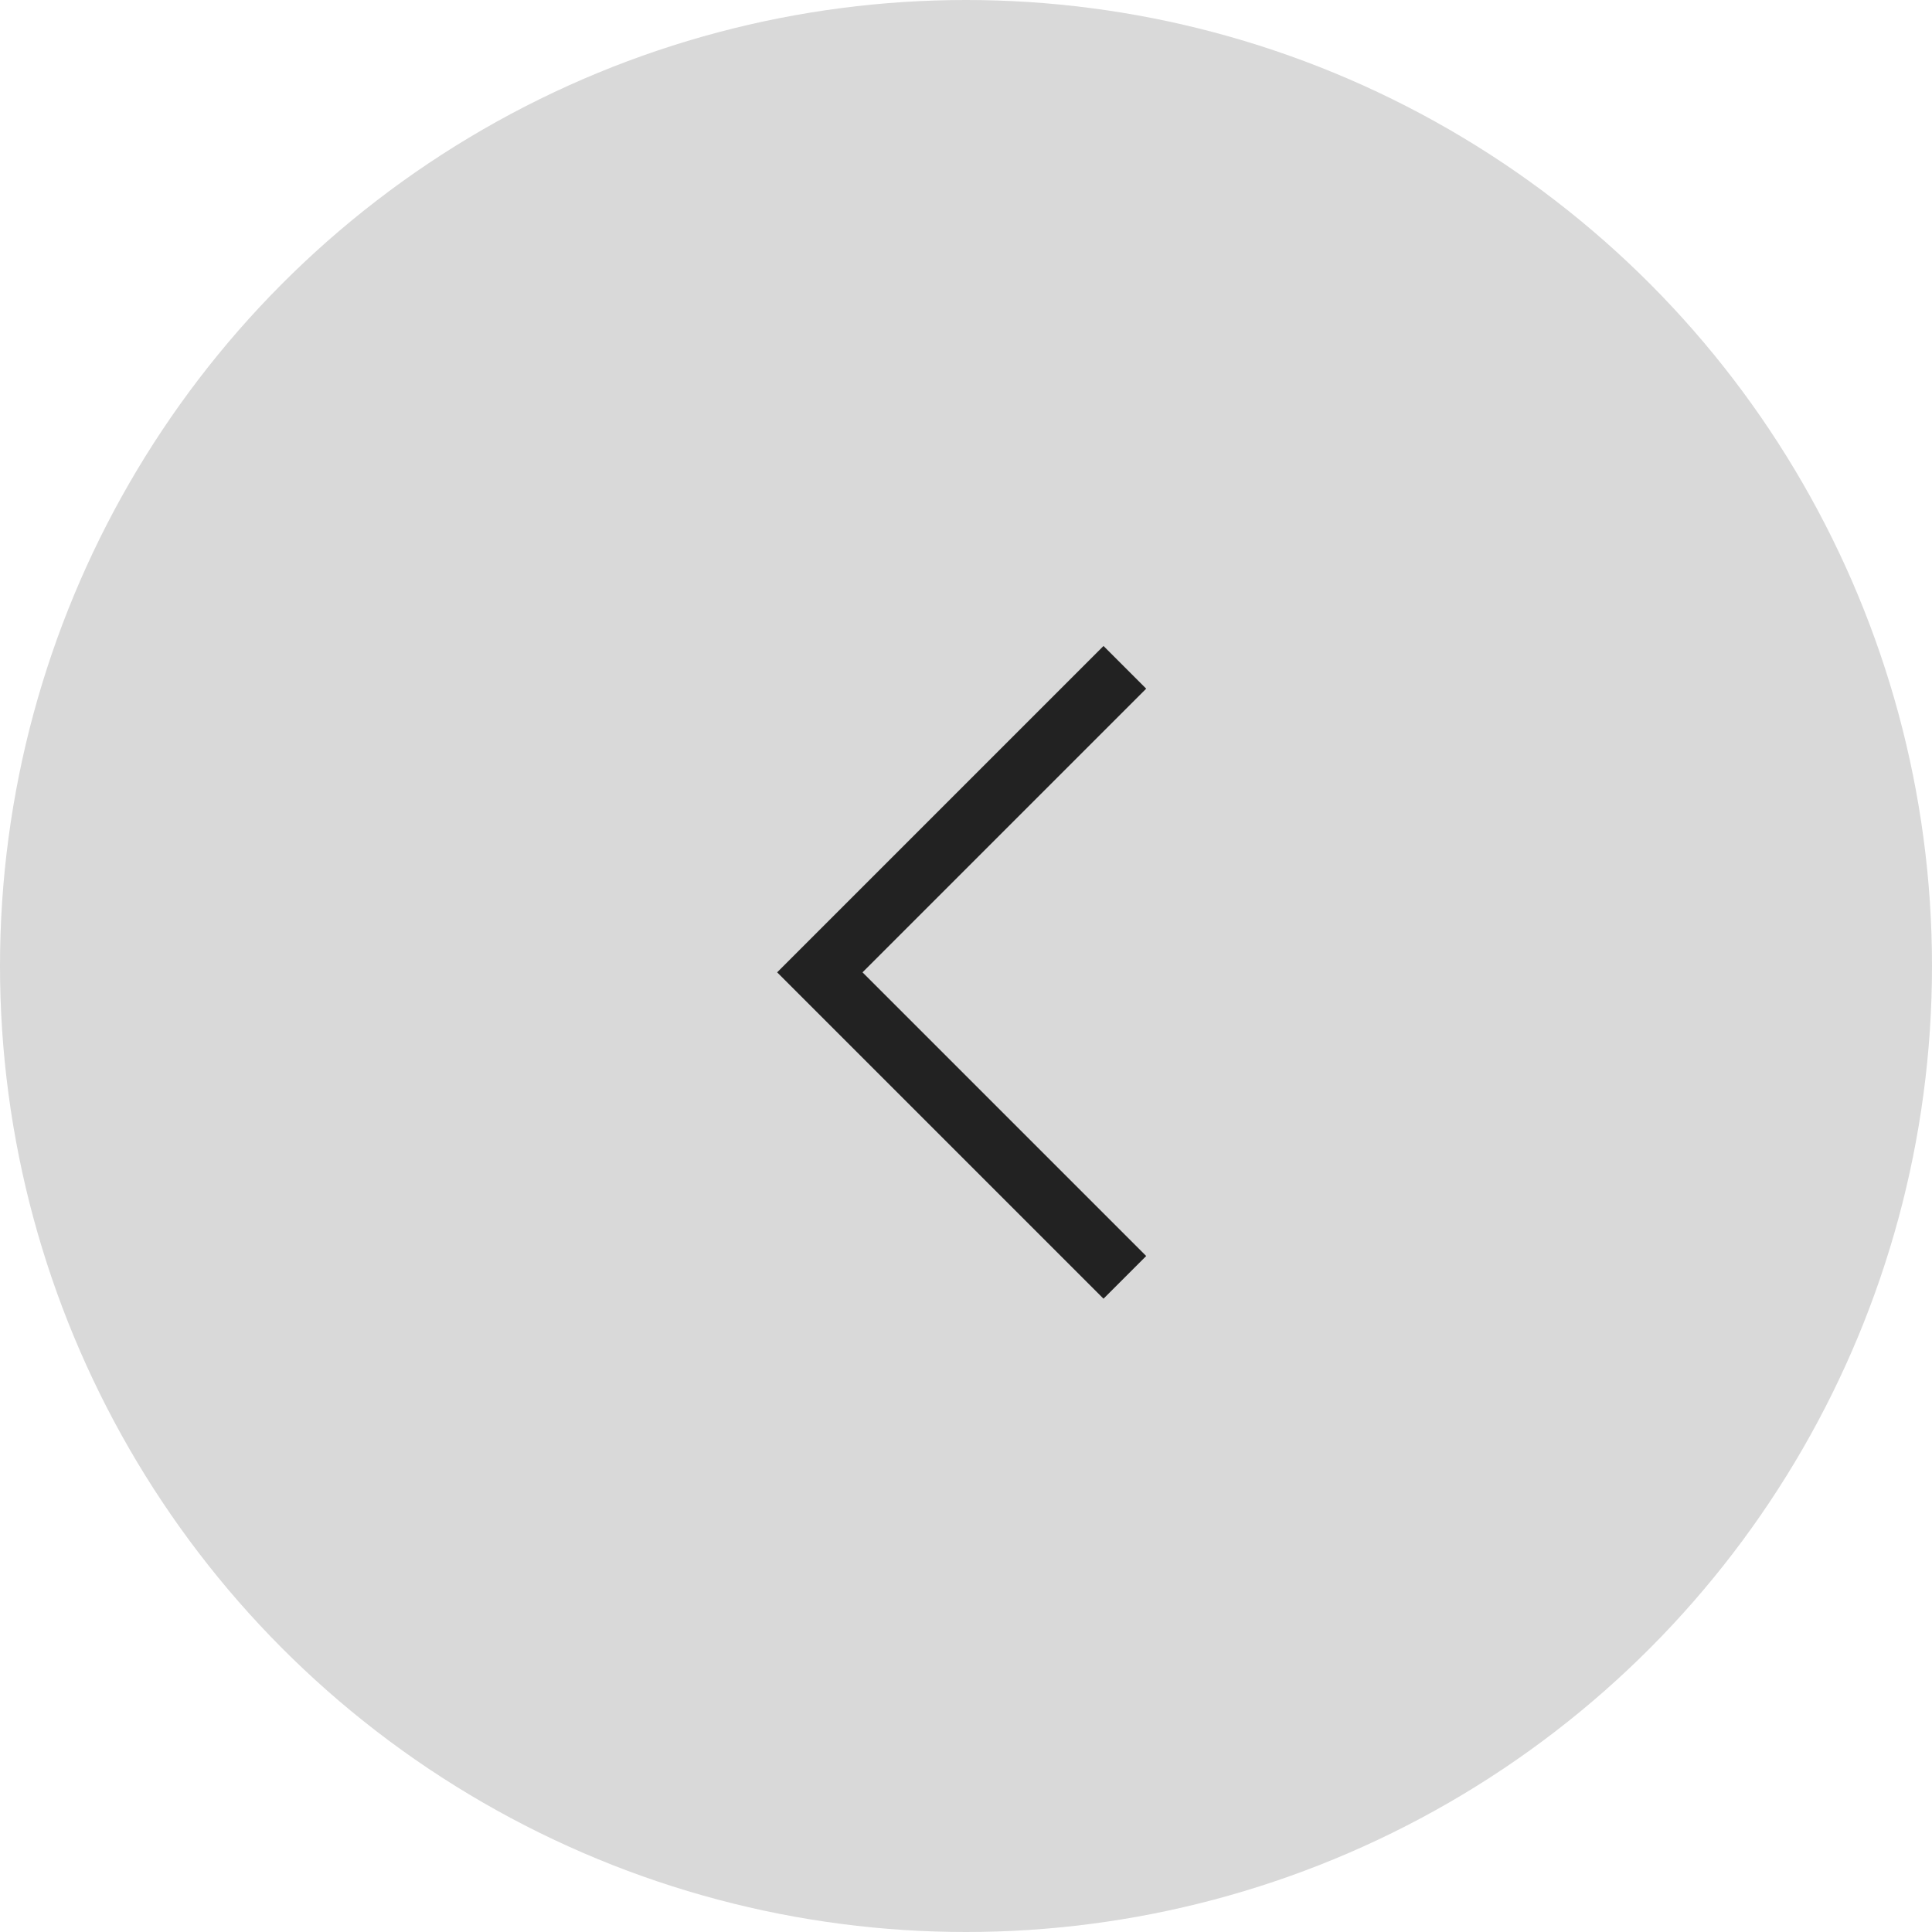 <svg width="32" height="32" viewBox="0 0 32 32" fill="none" xmlns="http://www.w3.org/2000/svg">
<circle cx="16" cy="16" r="16" fill="#D9D9D9"/>
<path d="M18.631 11.053L13.579 16.105L18.631 21.157" stroke="#222222"/>
</svg>
